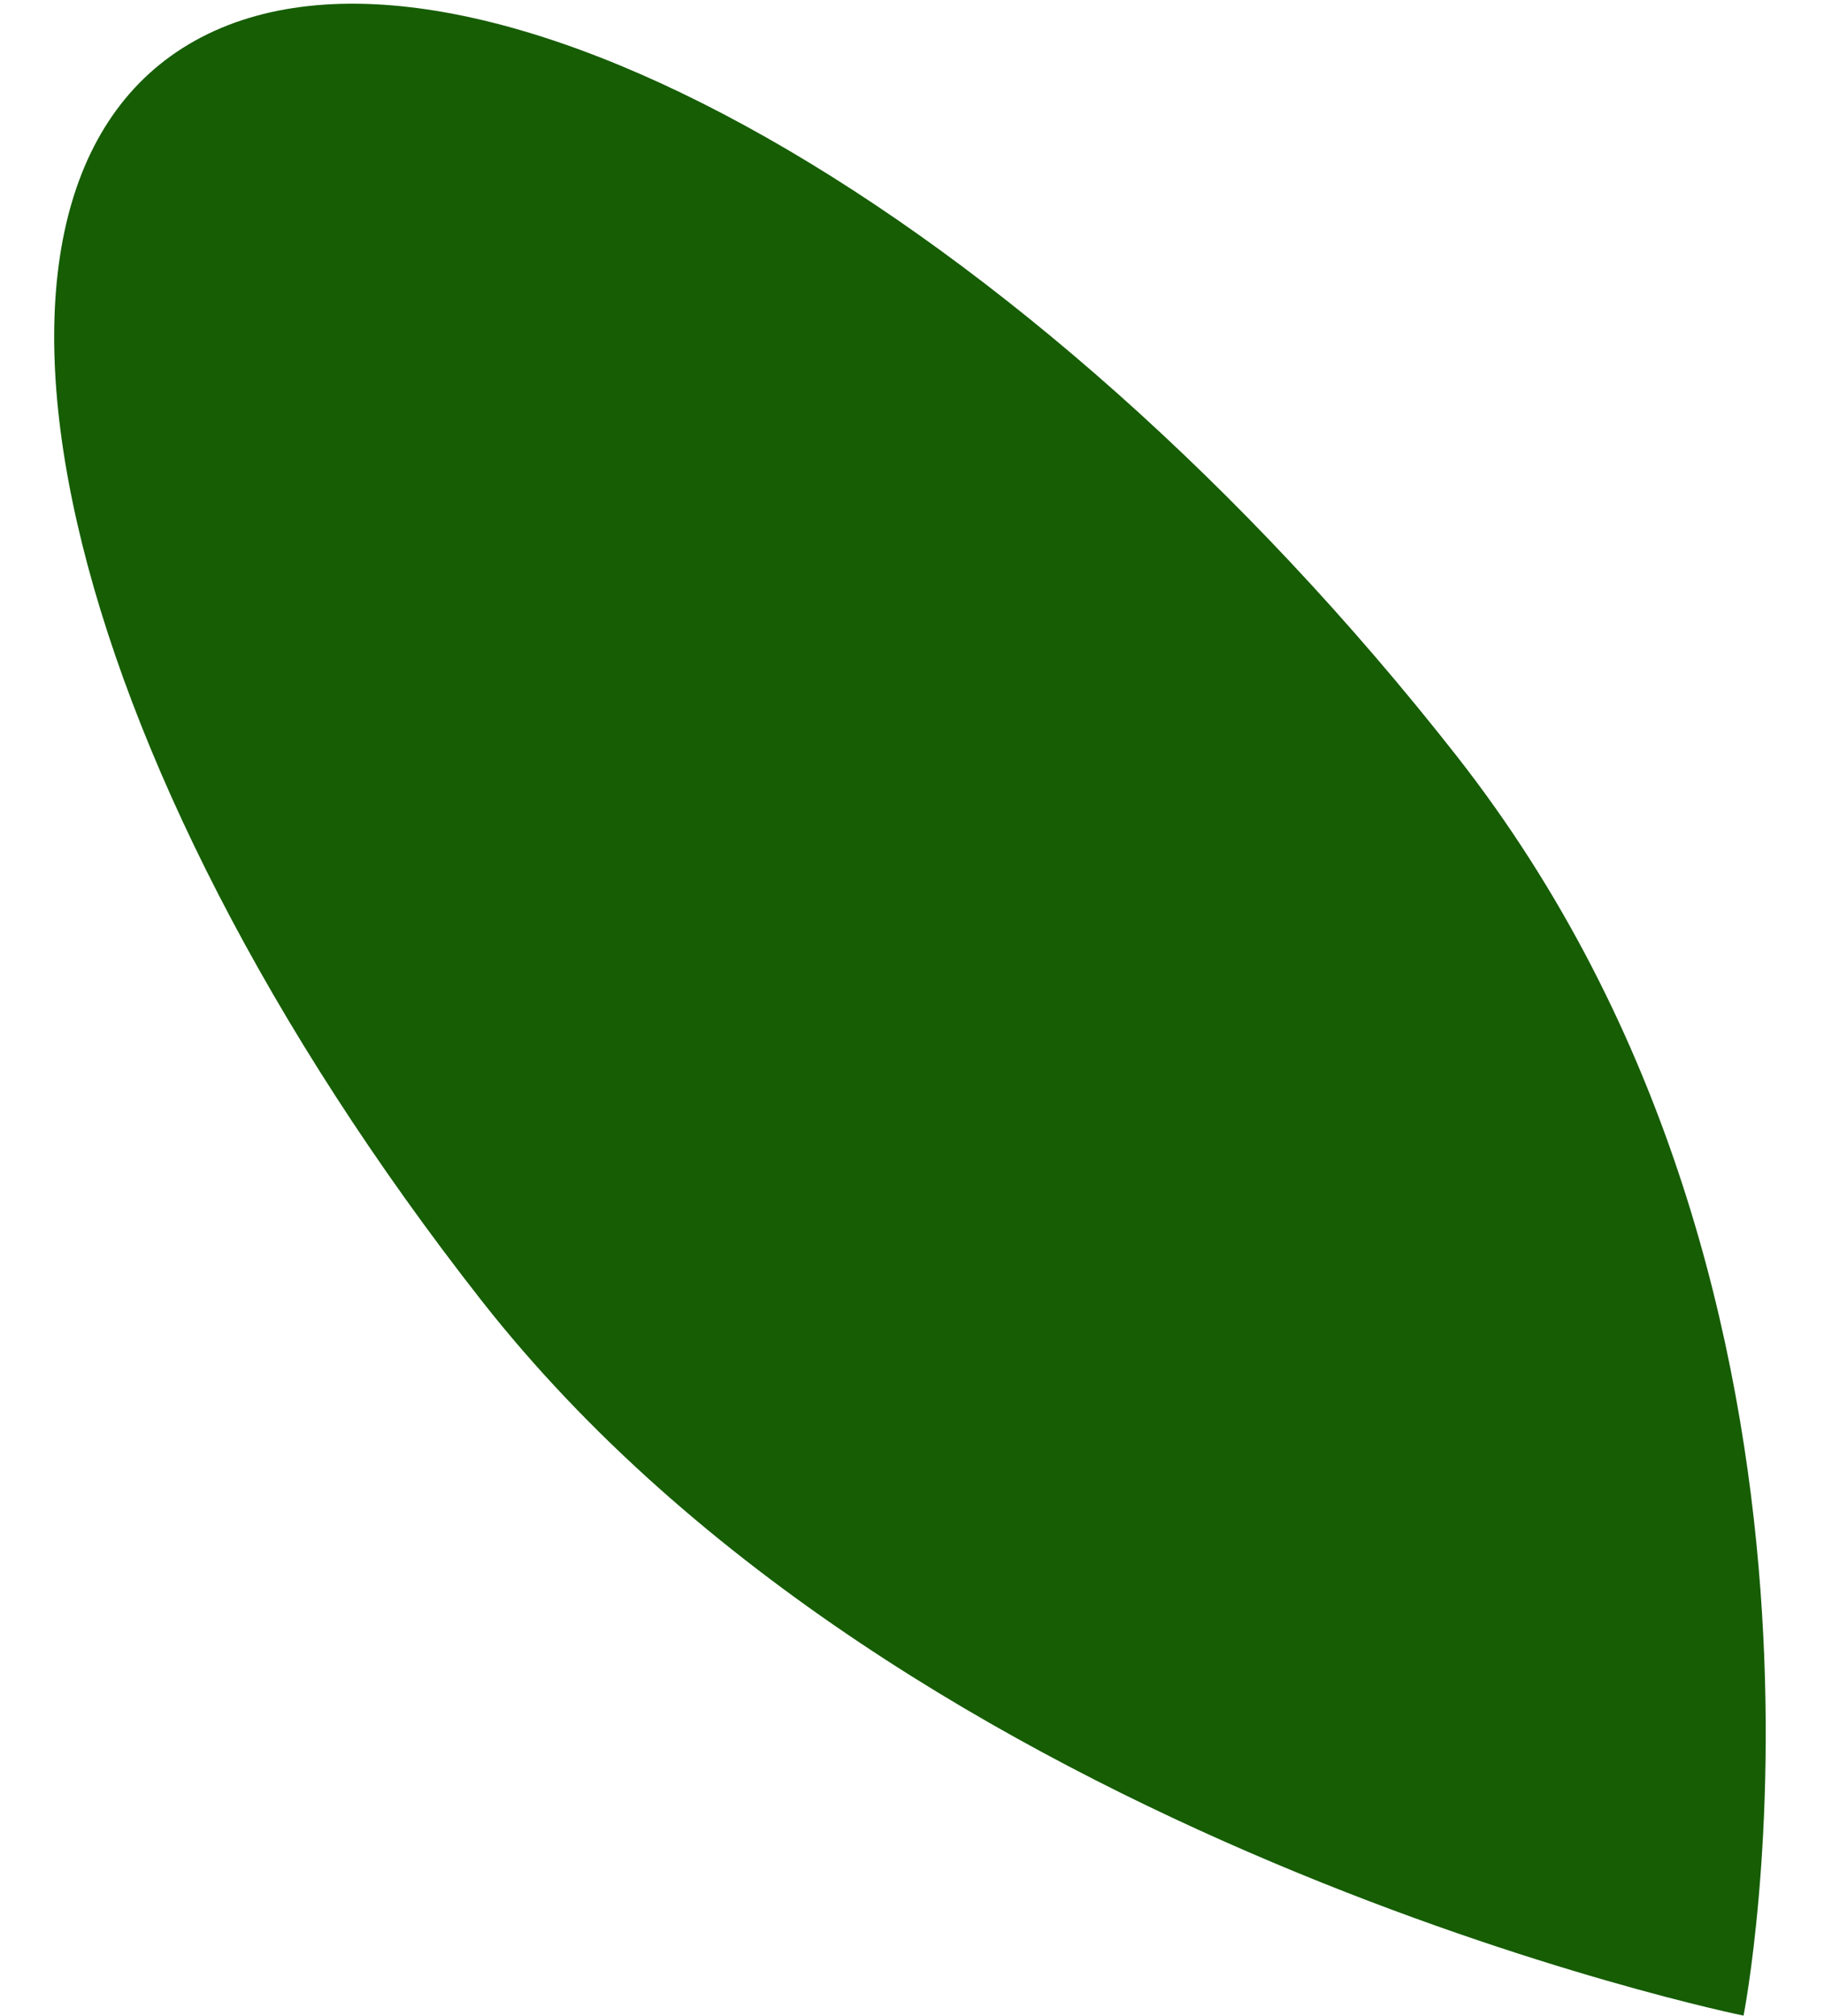 <svg width="19" height="21" viewBox="0 0 19 21" fill="none" xmlns="http://www.w3.org/2000/svg">
<path d="M15.174 7.875C19.628 13.556 18.162 20.995 18.162 20.995C18.162 20.995 9.473 19.226 5.016 13.547C0.564 7.866 -0.772 1.991 2.029 0.425C4.834 -1.141 10.72 2.194 15.174 7.875Z" fill="#165D04"/>
</svg>
